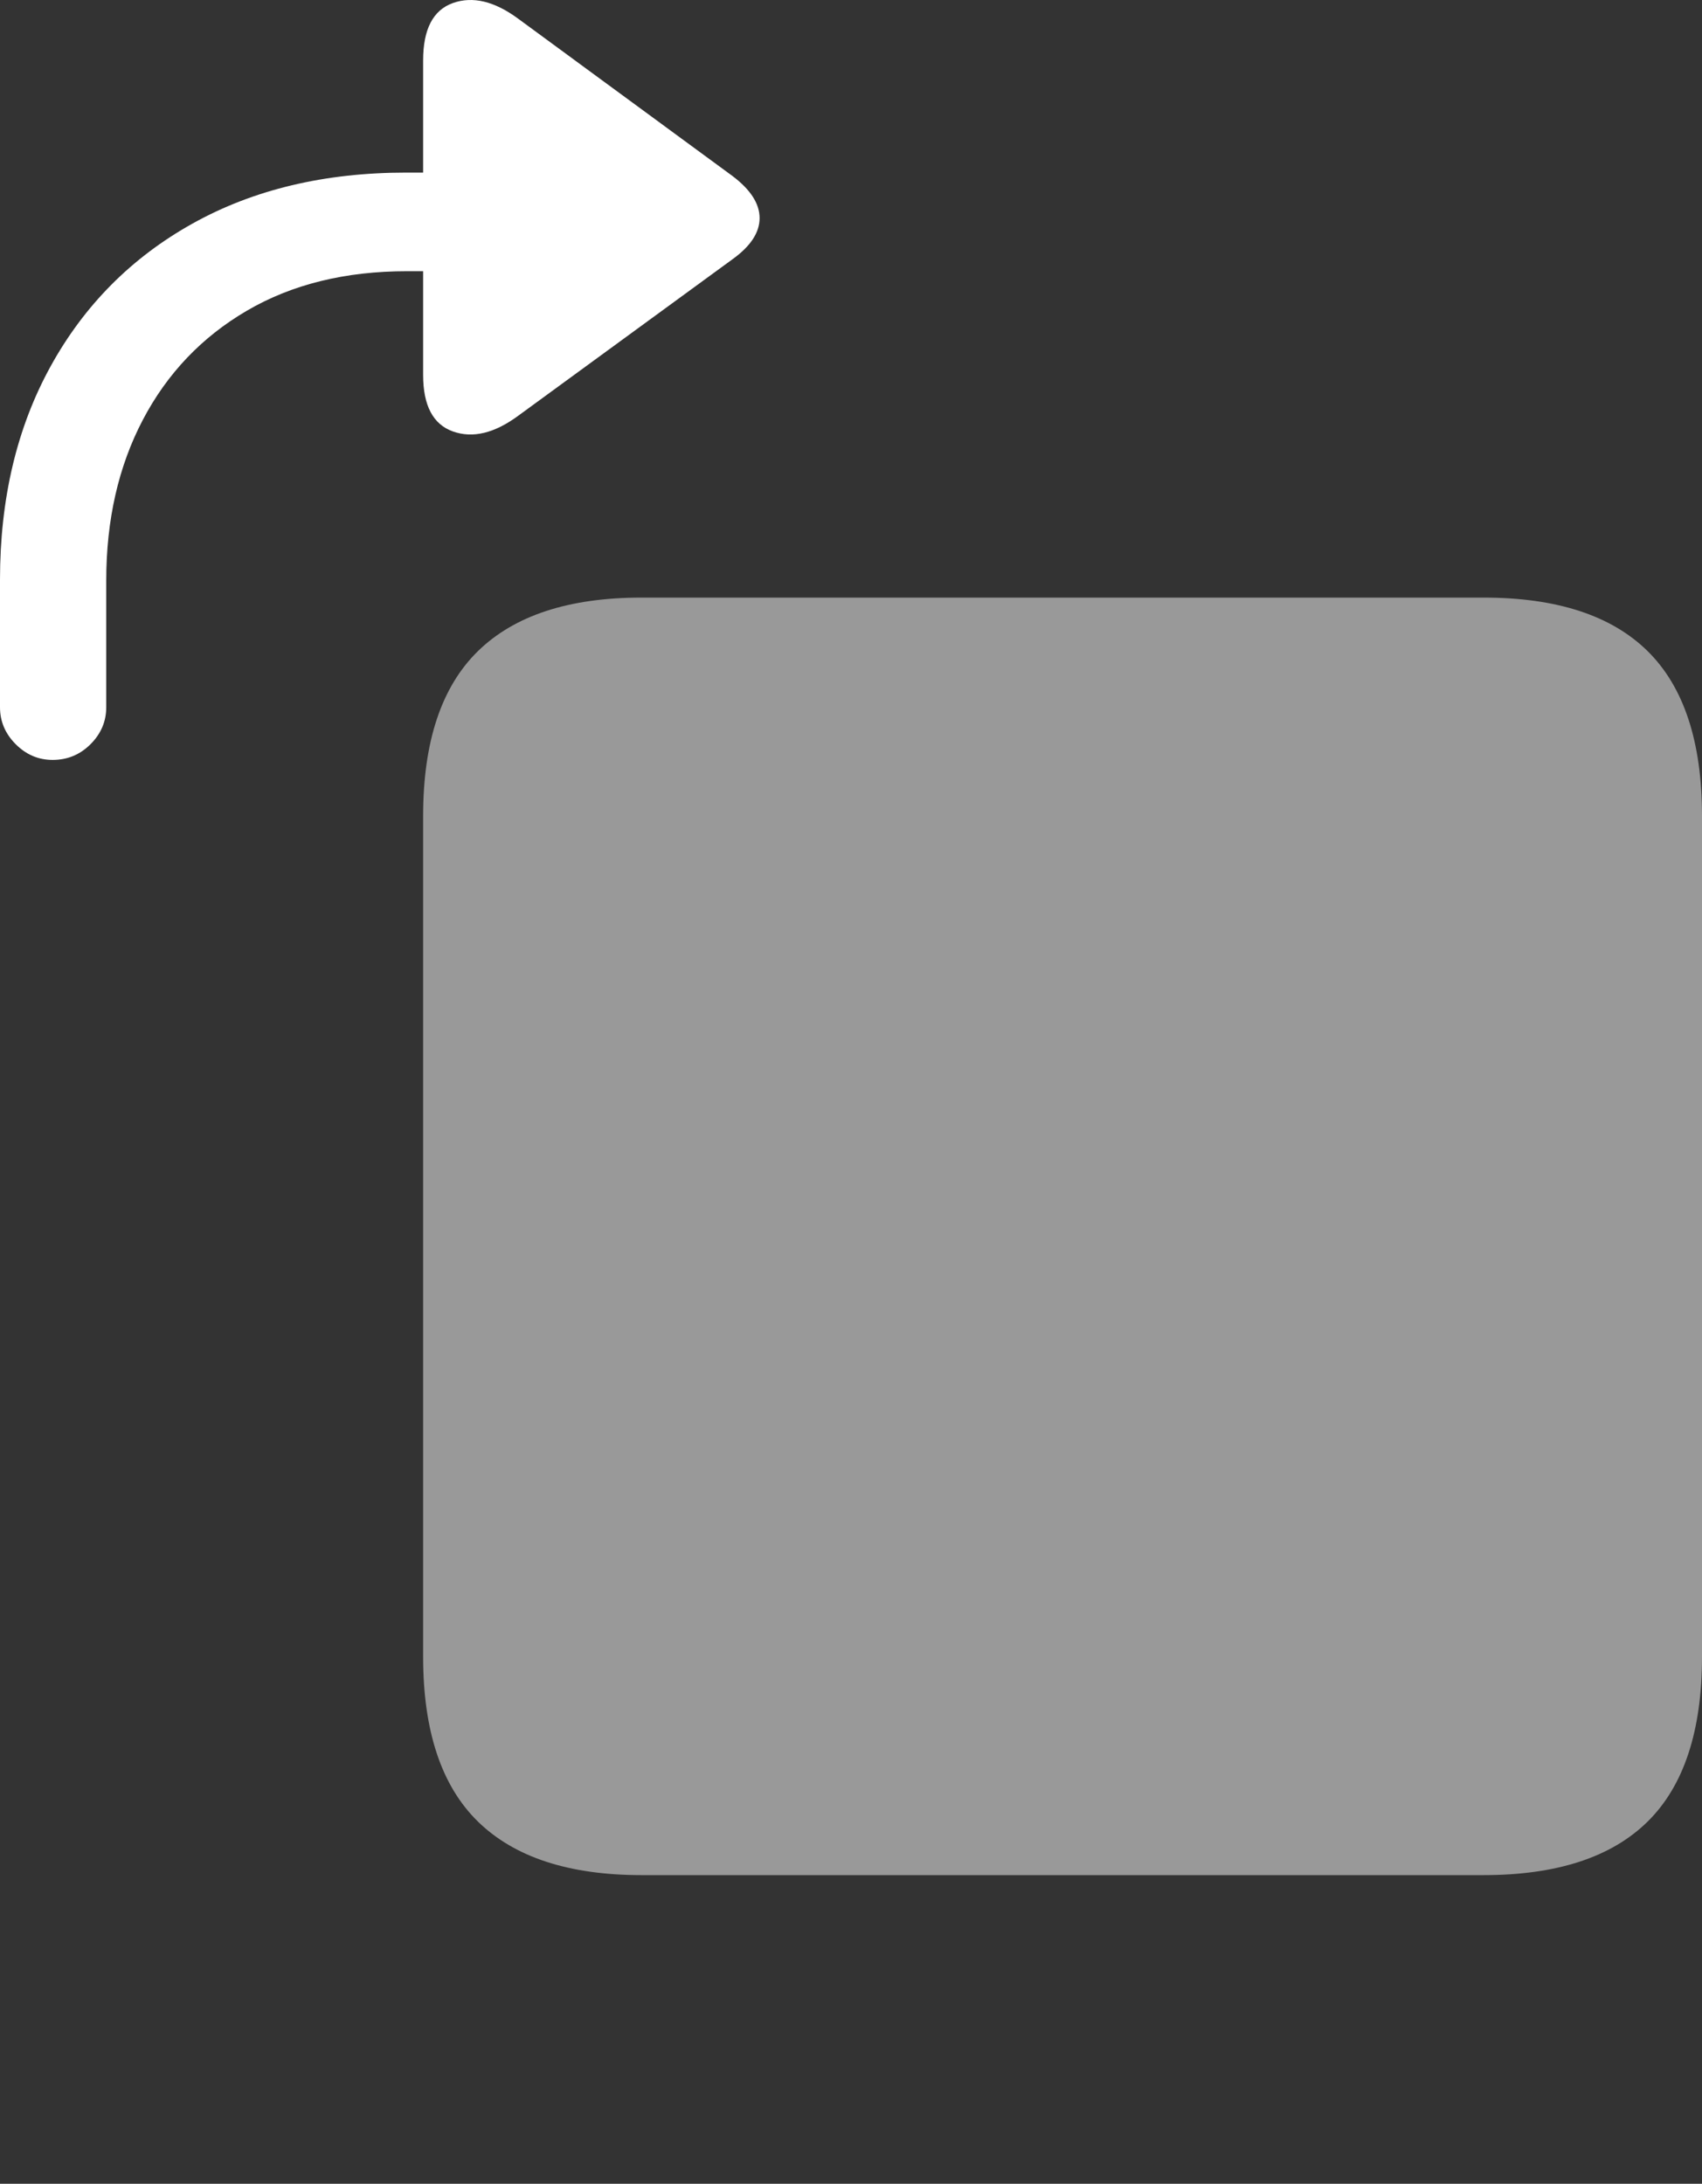 <?xml version="1.0" encoding="UTF-8"?>
<!--Generator: Apple Native CoreSVG 175.5-->
<!DOCTYPE svg
PUBLIC "-//W3C//DTD SVG 1.1//EN"
       "http://www.w3.org/Graphics/SVG/1.1/DTD/svg11.dtd">
<svg version="1.1" xmlns="http://www.w3.org/2000/svg" xmlns:xlink="http://www.w3.org/1999/xlink" width="19.561" height="25.09">
 <rect width="100%" height="100%" fill="#333333" stroke="none"/>
 <g>
  <rect height="25.09" opacity="0" width="19.561" x="0" y="0"/>
  <path d="M7.373 21.544L17.051 21.544Q18.311 21.544 18.936 20.929Q19.561 20.313 19.561 19.034L19.561 9.376Q19.561 8.097 18.936 7.481Q18.311 6.866 17.051 6.866L7.373 6.866Q6.123 6.866 5.493 7.481Q4.863 8.097 4.863 9.376L4.863 19.034Q4.863 20.313 5.493 20.929Q6.123 21.544 7.373 21.544Z" fill="rgba(255,255,255,0.5)"/>
  <path d="M0.605 8.731Q0.859 8.731 1.04 8.551Q1.221 8.37 1.221 8.126L1.221 6.671Q1.221 5.626 1.641 4.825Q2.061 4.024 2.837 3.57Q3.613 3.116 4.678 3.116L4.863 3.116L4.863 4.308Q4.863 4.835 5.205 4.957Q5.547 5.079 5.957 4.776L8.418 2.979Q8.73 2.755 8.73 2.506Q8.73 2.257 8.418 2.022L5.957 0.216Q5.547-0.087 5.205 0.035Q4.863 0.157 4.863 0.694L4.863 1.983L4.668 1.983Q3.262 1.983 2.212 2.569Q1.162 3.155 0.581 4.21Q0 5.265 0 6.661L0 8.126Q0 8.37 0.181 8.551Q0.361 8.731 0.605 8.731Z" fill="#ffffff"/>
 </g>
</svg>
